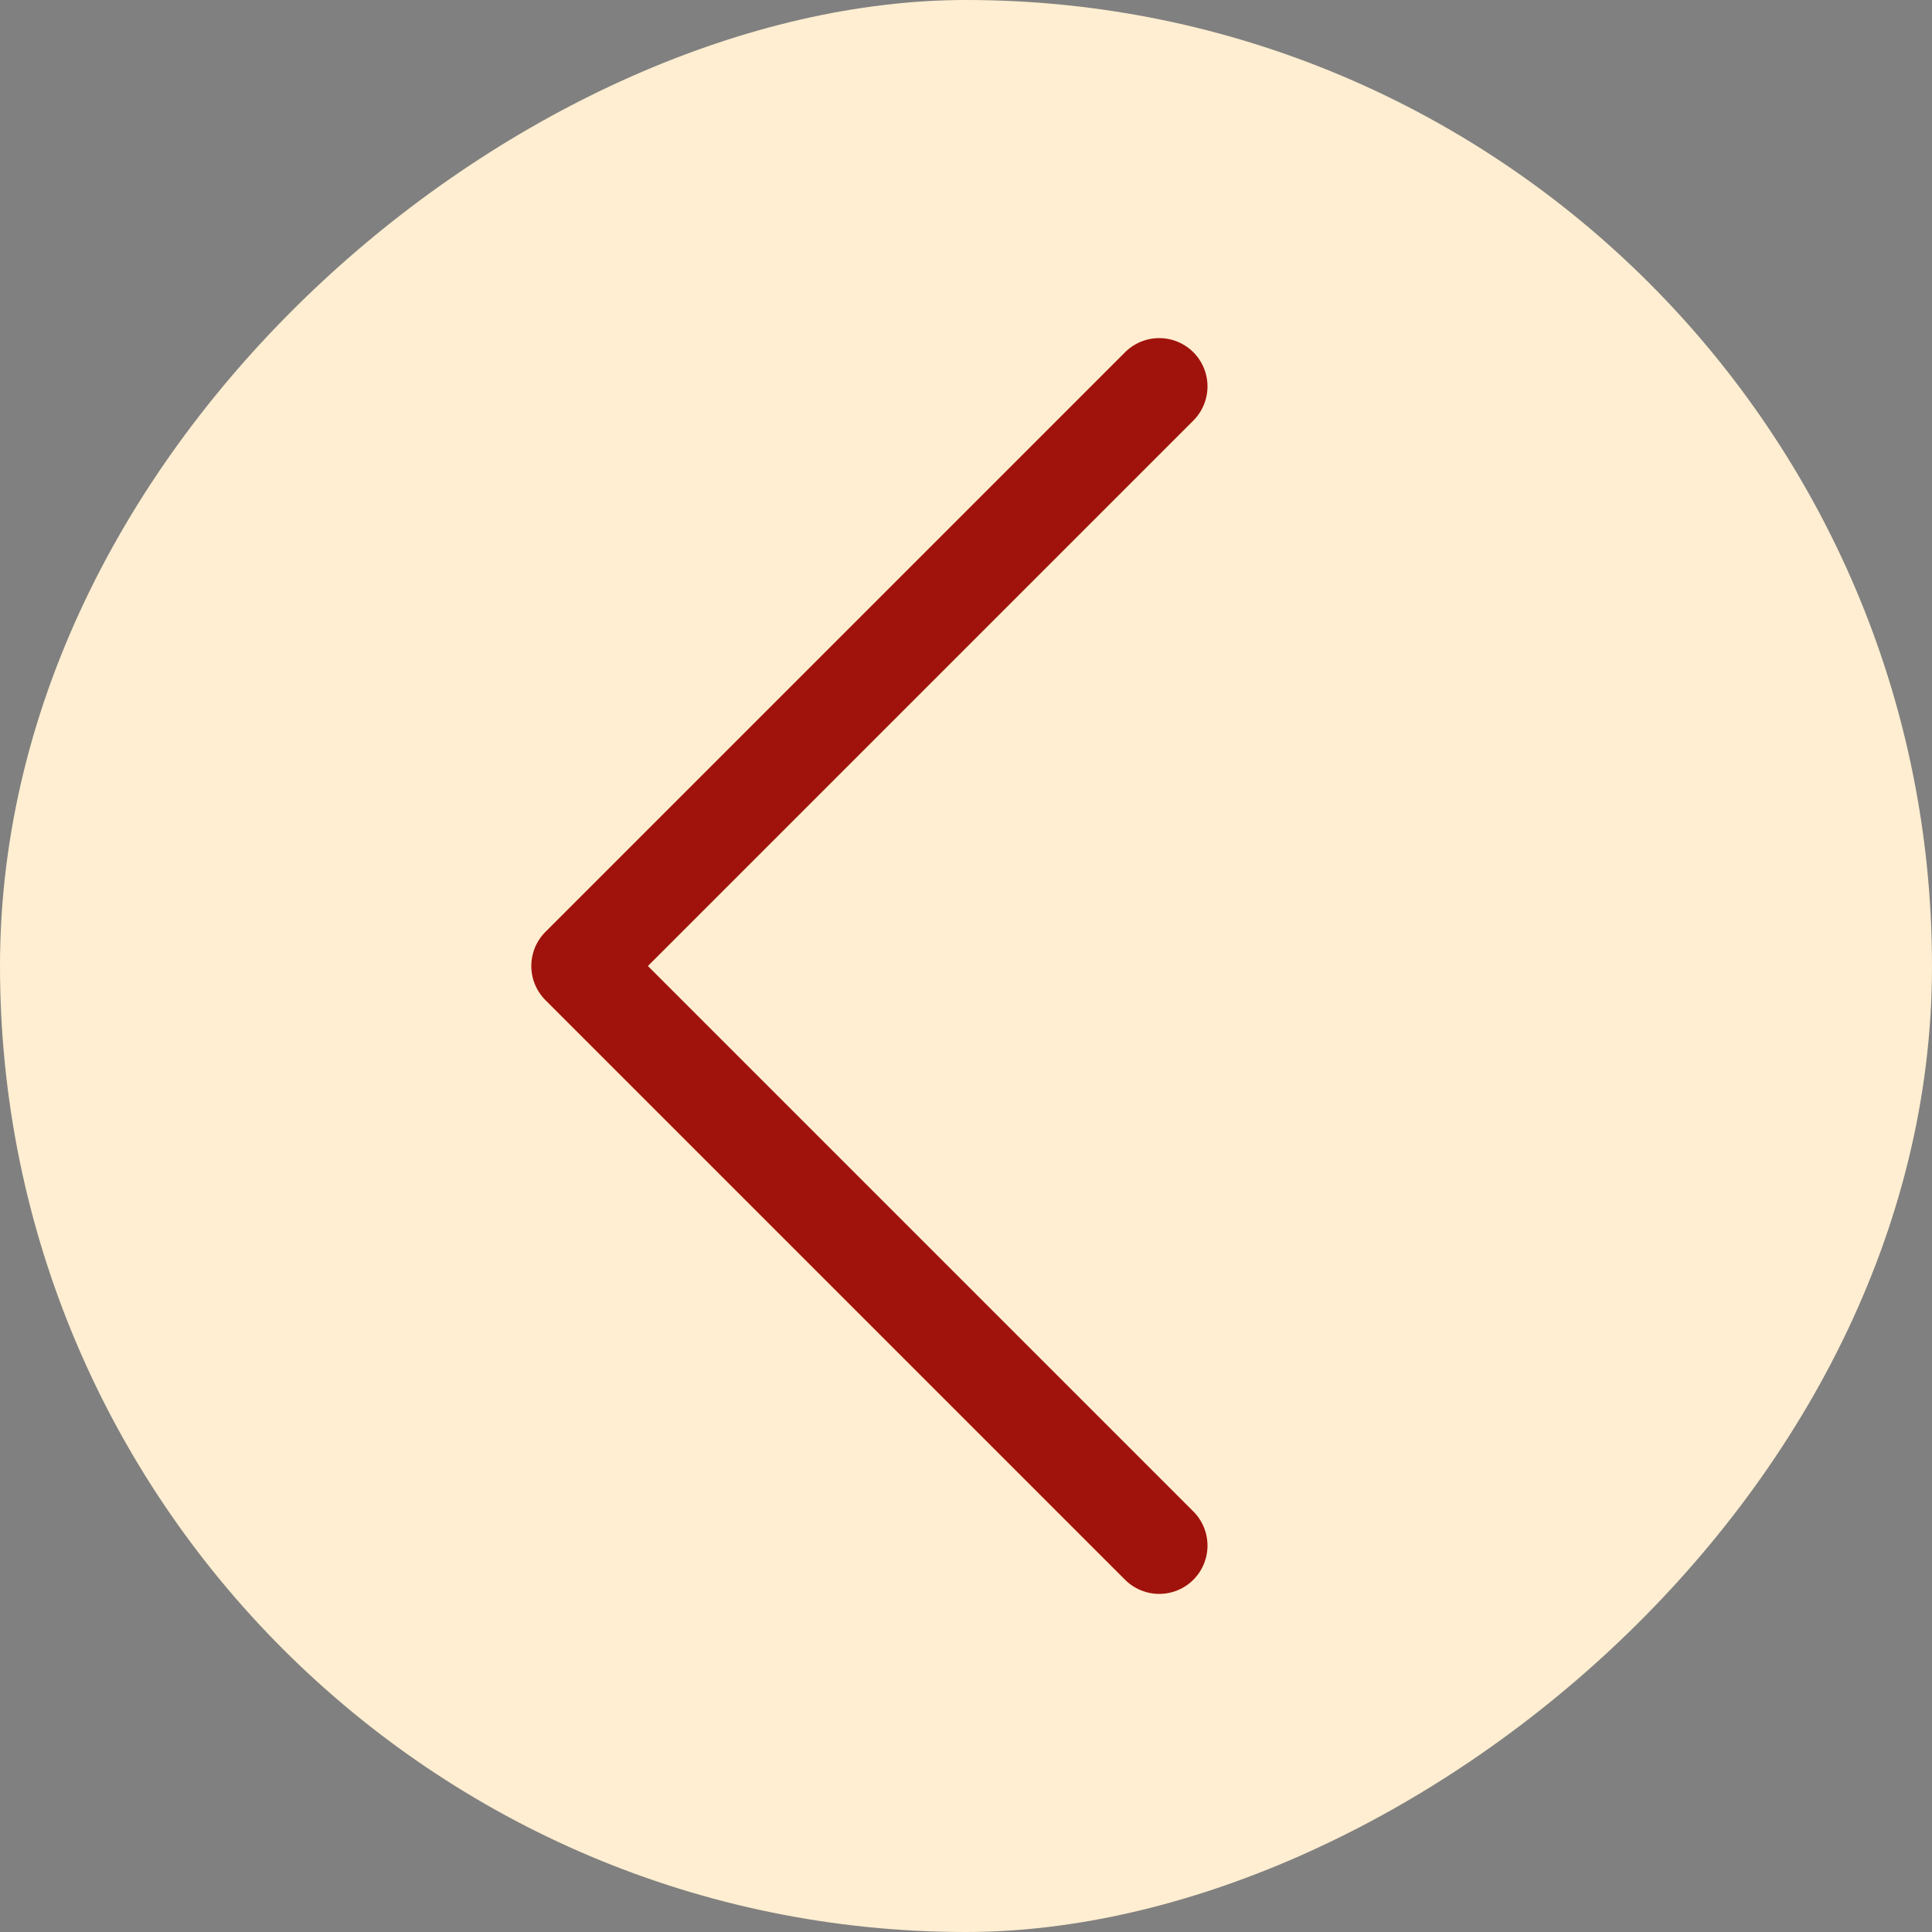 <svg width="20" height="20" viewBox="0 0 20 20" fill="none" xmlns="http://www.w3.org/2000/svg">
<rect x="0" y="0" width="20" height="20" fill="#808080" stroke="none"/>
<rect x="20" width="20" height="20" rx="10" transform="rotate(90 20 0)" fill="#FFEED1"/>
<path d="M12 16L6 10L12 4" stroke="#A0130C" stroke-linecap="round" stroke-linejoin="round"/>
</svg>
